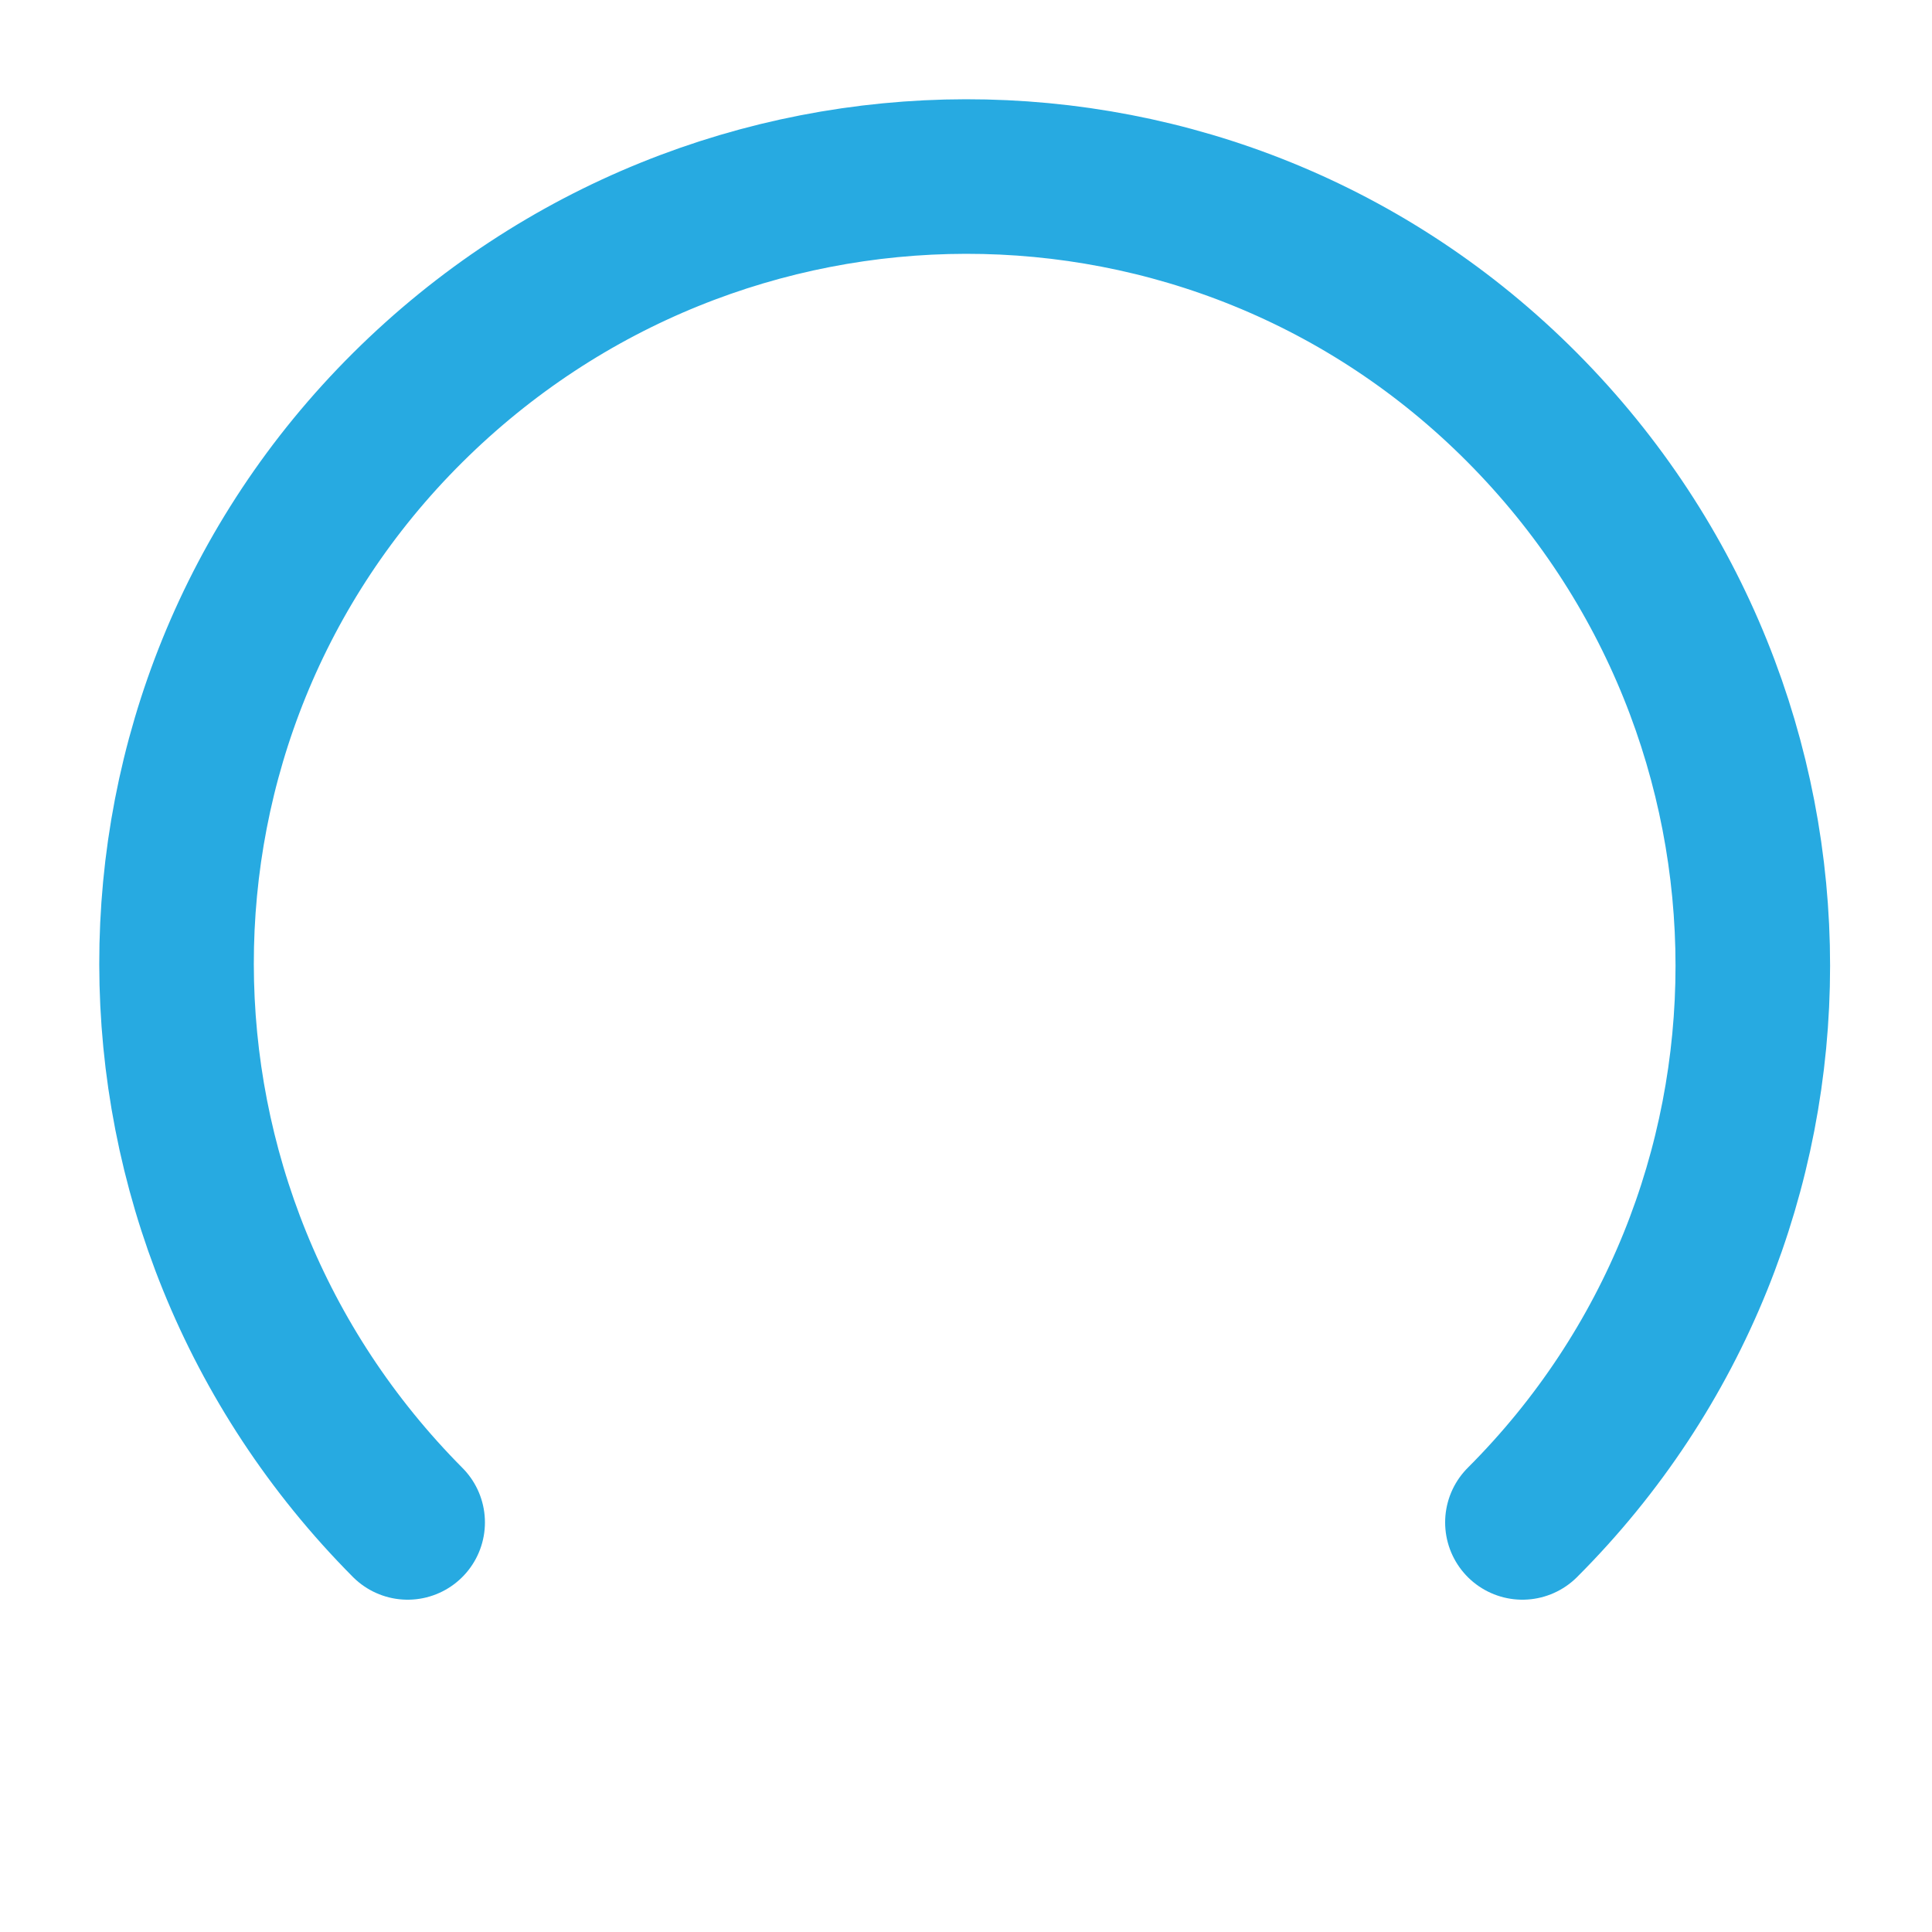 <?xml version="1.0" encoding="utf-8"?>
<!-- Generator: Adobe Illustrator 26.0.3, SVG Export Plug-In . SVG Version: 6.00 Build 0)  -->
<svg version="1.1" id="Gauge" xmlns="http://www.w3.org/2000/svg" xmlns:xlink="http://www.w3.org/1999/xlink" x="0px" y="0px"
	 viewBox="0 0 100 100" style="enable-background:new 0 0 100 100;" xml:space="preserve">
<style type="text/css">
	.st0{fill:none;stroke:#27AAE1;stroke-width:8;stroke-linecap:round;stroke-linejoin:round;stroke-miterlimit:10;}
</style>
<g id="ARC">
	<path class="st0" d="M78.8,78.8c15.9-15.9,15.9-41.7,0-57.7s-41.7-15.9-57.7,0s-15.9,41.7,0,57.7"/>
</g>
</svg>
